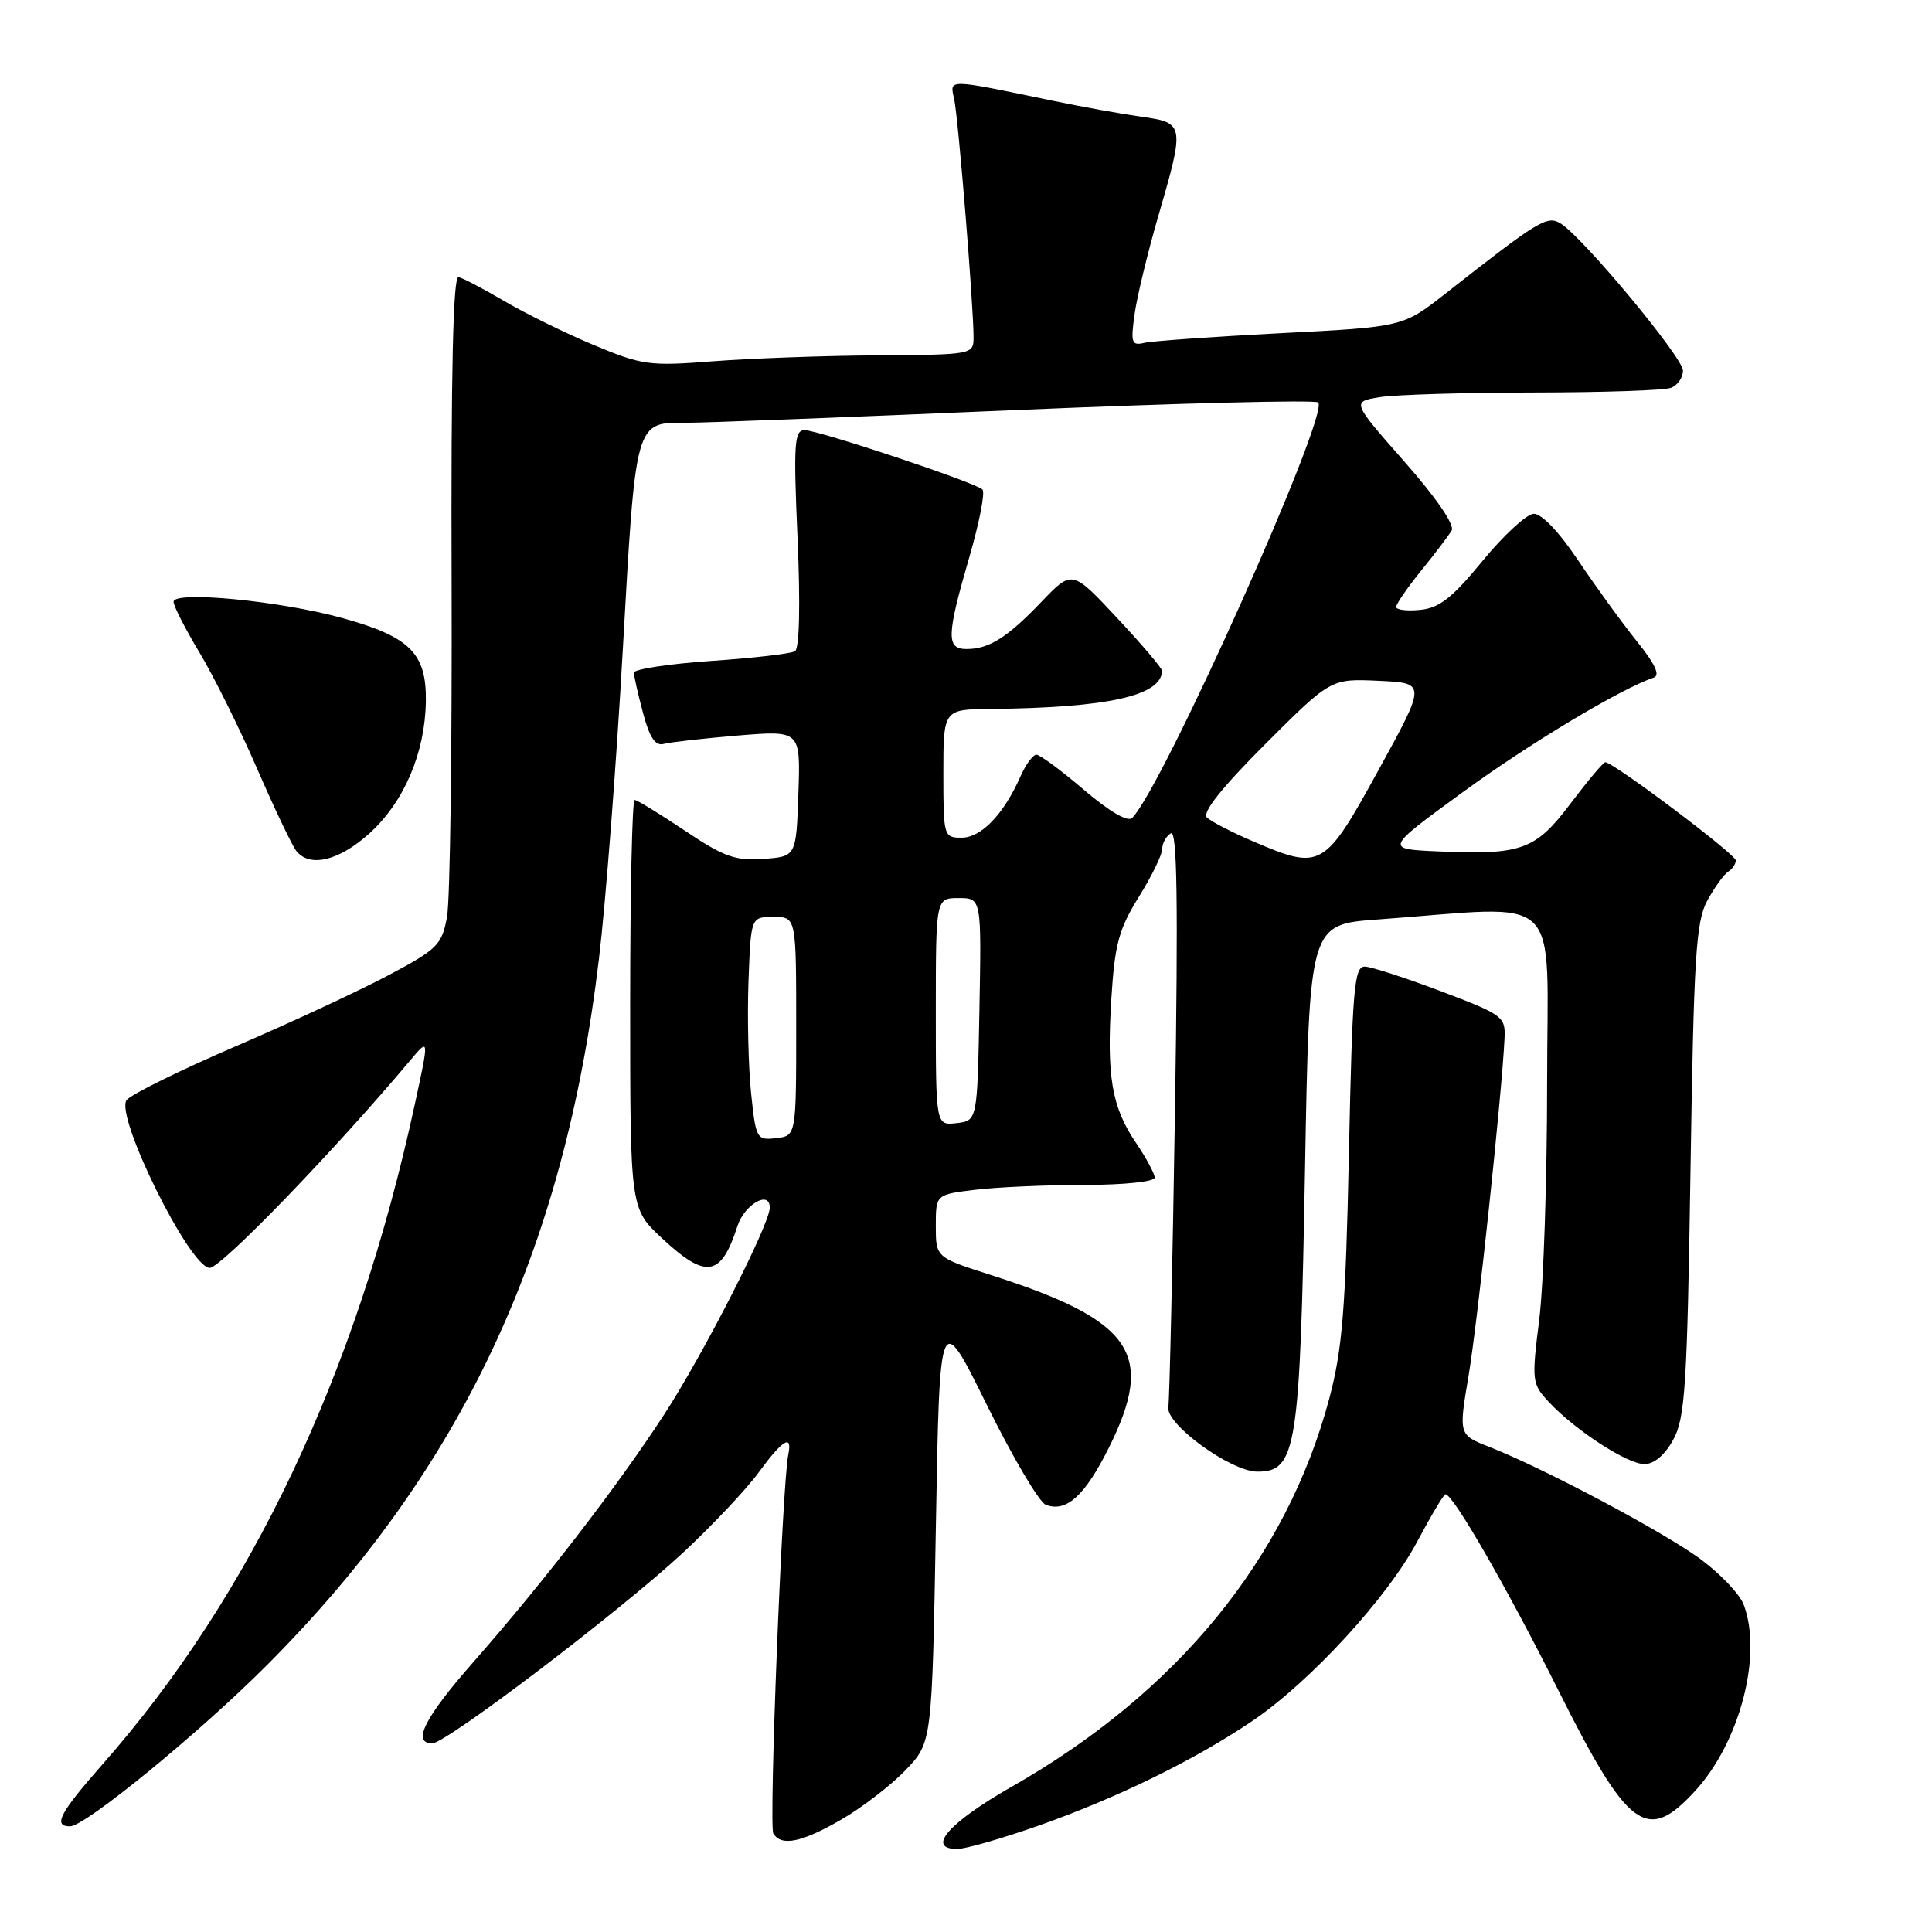 <?xml version="1.0" encoding="UTF-8" standalone="no"?>
<!DOCTYPE svg PUBLIC "-//W3C//DTD SVG 1.1//EN" "http://www.w3.org/Graphics/SVG/1.1/DTD/svg11.dtd" >
<svg xmlns="http://www.w3.org/2000/svg" xmlns:xlink="http://www.w3.org/1999/xlink" version="1.1" viewBox="0 0 256 256">
 <g >
 <path fill="currentColor"
d=" M 137.67 241.89 C 148.11 238.20 158.38 233.17 166.01 227.99 C 173.64 222.81 183.86 211.68 187.81 204.23 C 189.63 200.81 191.30 198.00 191.53 198.00 C 192.55 198.00 199.68 210.38 206.50 224.00 C 215.76 242.48 218.22 244.29 224.62 237.30 C 230.56 230.82 233.57 219.25 231.04 212.60 C 230.51 211.21 227.92 208.50 225.29 206.56 C 220.35 202.94 204.65 194.60 197.39 191.74 C 193.27 190.13 193.27 190.13 194.59 182.31 C 195.79 175.23 199.03 144.79 199.36 137.54 C 199.49 134.72 199.11 134.44 191.00 131.37 C 186.32 129.60 181.77 128.12 180.88 128.08 C 179.44 128.01 179.20 130.78 178.74 152.75 C 178.30 173.56 177.88 178.75 176.13 185.34 C 170.47 206.54 155.99 224.25 134.09 236.73 C 125.72 241.50 122.65 245.00 126.85 245.00 C 127.94 245.00 132.81 243.60 137.67 241.89 Z  M 111.50 241.09 C 114.25 239.50 118.08 236.55 120.00 234.54 C 123.50 230.89 123.50 230.89 124.01 202.20 C 124.51 173.50 124.51 173.50 130.75 186.14 C 134.18 193.09 137.70 199.06 138.57 199.39 C 141.29 200.43 143.73 198.23 146.92 191.85 C 153.15 179.37 150.15 174.98 131.25 168.93 C 124.00 166.61 124.00 166.61 124.00 162.44 C 124.00 158.28 124.00 158.28 129.25 157.65 C 132.14 157.30 138.66 157.01 143.75 157.01 C 148.96 157.00 153.00 156.58 153.00 156.04 C 153.00 155.52 151.89 153.45 150.53 151.44 C 147.31 146.71 146.62 142.63 147.26 132.31 C 147.71 125.12 148.25 123.12 150.89 118.86 C 152.60 116.12 154.00 113.25 154.00 112.49 C 154.00 111.74 154.51 110.80 155.14 110.42 C 155.98 109.90 156.12 119.34 155.69 147.11 C 155.37 167.67 154.97 185.38 154.81 186.45 C 154.45 188.73 163.11 195.00 166.62 195.00 C 171.79 195.00 172.26 192.02 172.92 155.00 C 173.50 122.50 173.50 122.50 182.50 121.84 C 207.56 120.02 205.00 117.56 205.00 143.48 C 205.00 156.17 204.53 170.31 203.95 174.91 C 202.94 182.97 202.99 183.36 205.20 185.74 C 208.70 189.51 215.61 194.00 217.90 194.00 C 219.18 194.00 220.62 192.78 221.72 190.75 C 223.29 187.89 223.56 183.64 224.00 155.00 C 224.44 126.59 224.72 122.10 226.24 119.31 C 227.20 117.56 228.44 115.85 228.99 115.50 C 229.55 115.16 230.00 114.49 230.00 114.01 C 230.00 113.20 213.78 101.00 212.71 101.00 C 212.45 101.00 210.39 103.45 208.12 106.45 C 203.44 112.66 201.66 113.30 190.50 112.81 C 183.50 112.50 183.50 112.50 193.78 105.00 C 202.63 98.53 214.81 91.23 219.12 89.79 C 220.02 89.49 219.31 87.97 216.86 84.93 C 214.90 82.49 211.42 77.69 209.11 74.25 C 206.58 70.47 204.25 68.03 203.21 68.08 C 202.27 68.13 199.22 70.94 196.44 74.33 C 192.44 79.21 190.72 80.57 188.19 80.81 C 186.44 80.99 185.00 80.81 185.00 80.42 C 185.00 80.03 186.49 77.86 188.32 75.60 C 190.15 73.35 191.96 70.96 192.35 70.29 C 192.78 69.56 190.30 65.94 186.09 61.17 C 179.11 53.24 179.11 53.24 182.80 52.63 C 184.84 52.30 194.00 52.02 203.17 52.01 C 212.34 52.00 220.55 51.73 221.42 51.39 C 222.29 51.06 223.00 50.03 223.00 49.11 C 223.00 47.37 209.78 31.47 206.80 29.62 C 205.00 28.51 203.95 29.15 191.52 38.91 C 185.90 43.32 185.90 43.32 169.70 44.15 C 160.79 44.61 152.66 45.19 151.62 45.43 C 149.95 45.83 149.81 45.43 150.33 41.69 C 150.64 39.39 152.05 33.56 153.45 28.73 C 157.01 16.50 156.97 16.26 151.25 15.47 C 148.64 15.10 143.35 14.15 139.50 13.35 C 125.38 10.42 125.83 10.42 126.43 13.11 C 126.97 15.53 129.00 40.46 129.00 44.70 C 129.00 46.98 128.86 47.00 116.25 47.09 C 109.24 47.13 99.45 47.49 94.50 47.87 C 86.05 48.53 85.09 48.40 78.68 45.72 C 74.93 44.15 69.59 41.53 66.83 39.90 C 64.06 38.27 61.33 36.84 60.75 36.72 C 60.04 36.57 59.75 49.30 59.84 77.00 C 59.91 99.28 59.64 119.30 59.23 121.50 C 58.55 125.20 57.97 125.78 51.50 129.21 C 47.65 131.26 38.53 135.50 31.23 138.64 C 23.93 141.78 17.43 144.98 16.79 145.75 C 15.14 147.74 25.15 168.00 27.79 168.00 C 29.30 168.00 44.33 152.45 54.36 140.50 C 56.88 137.50 56.88 137.50 54.95 146.39 C 47.24 181.99 33.31 211.40 13.56 233.81 C 7.91 240.23 6.98 242.00 9.28 242.00 C 11.29 242.00 26.36 229.67 35.33 220.68 C 61.12 194.85 74.76 165.83 79.37 127.00 C 80.26 119.58 81.68 101.12 82.53 86.00 C 84.24 55.60 84.14 55.98 90.94 56.02 C 92.90 56.04 112.39 55.29 134.24 54.35 C 156.10 53.42 174.29 52.96 174.67 53.33 C 176.21 54.88 154.05 104.35 150.01 108.39 C 149.44 108.96 146.98 107.52 143.63 104.66 C 140.63 102.10 137.80 100.00 137.33 100.00 C 136.87 100.00 135.90 101.32 135.19 102.94 C 132.99 107.90 130.01 111.00 127.43 111.00 C 125.05 111.00 125.00 110.83 125.00 102.50 C 125.00 94.00 125.00 94.00 131.25 93.94 C 146.78 93.78 153.90 92.20 153.98 88.89 C 153.99 88.55 151.31 85.40 148.03 81.89 C 142.06 75.50 142.06 75.50 138.02 79.72 C 133.47 84.48 131.06 86.00 128.07 86.00 C 125.36 86.00 125.42 84.23 128.43 73.86 C 129.77 69.26 130.56 65.21 130.18 64.86 C 129.18 63.91 108.45 57.00 106.62 57.00 C 105.25 57.00 105.13 58.73 105.68 71.35 C 106.06 80.13 105.93 85.93 105.34 86.29 C 104.81 86.62 99.80 87.20 94.19 87.58 C 88.59 87.97 84.00 88.67 84.00 89.13 C 84.00 89.59 84.54 92.00 85.21 94.49 C 86.08 97.76 86.84 98.88 87.96 98.57 C 88.81 98.34 93.23 97.84 97.79 97.46 C 106.08 96.78 106.08 96.78 105.79 105.14 C 105.50 113.50 105.50 113.50 101.14 113.81 C 97.43 114.08 95.89 113.52 90.74 110.06 C 87.41 107.83 84.42 106.00 84.09 106.00 C 83.77 106.00 83.50 118.18 83.50 133.07 C 83.50 160.14 83.50 160.14 87.71 164.07 C 93.55 169.52 95.54 169.21 97.70 162.50 C 98.63 159.60 102.00 157.65 102.00 160.02 C 102.00 162.23 93.16 179.53 87.96 187.50 C 81.70 197.10 71.97 209.71 62.76 220.19 C 56.28 227.56 54.53 231.00 57.28 231.00 C 59.13 231.00 82.26 213.41 90.50 205.74 C 94.35 202.16 98.85 197.39 100.50 195.14 C 103.72 190.74 105.03 189.95 104.45 192.75 C 103.65 196.59 101.86 241.96 102.47 242.95 C 103.54 244.69 106.23 244.14 111.50 241.09 Z  M 48.94 110.44 C 53.54 106.28 56.33 99.76 56.43 92.92 C 56.52 86.57 54.32 84.38 45.42 81.91 C 37.17 79.62 23.00 78.25 23.00 79.74 C 23.00 80.30 24.53 83.30 26.41 86.42 C 28.28 89.53 31.72 96.45 34.04 101.79 C 36.36 107.13 38.71 112.06 39.26 112.75 C 41.04 115.00 44.91 114.07 48.94 110.44 Z  M 99.52 144.81 C 99.16 141.34 99.01 134.68 99.18 130.00 C 99.50 121.50 99.50 121.50 102.50 121.50 C 105.50 121.50 105.50 121.50 105.50 136.00 C 105.50 150.50 105.50 150.50 102.84 150.81 C 100.26 151.11 100.15 150.92 99.52 144.81 Z  M 124.00 134.07 C 124.00 119.00 124.00 119.00 127.03 119.00 C 130.05 119.00 130.05 119.00 129.78 133.75 C 129.50 148.50 129.50 148.50 126.75 148.82 C 124.00 149.13 124.00 149.13 124.00 134.07 Z  M 166.19 111.55 C 163.27 110.31 160.45 108.85 159.91 108.31 C 159.27 107.67 161.95 104.30 167.63 98.62 C 176.34 89.92 176.34 89.92 182.67 90.21 C 189.00 90.50 189.00 90.50 182.68 102.00 C 175.50 115.09 175.06 115.34 166.19 111.55 Z "/>
</g>
</svg>